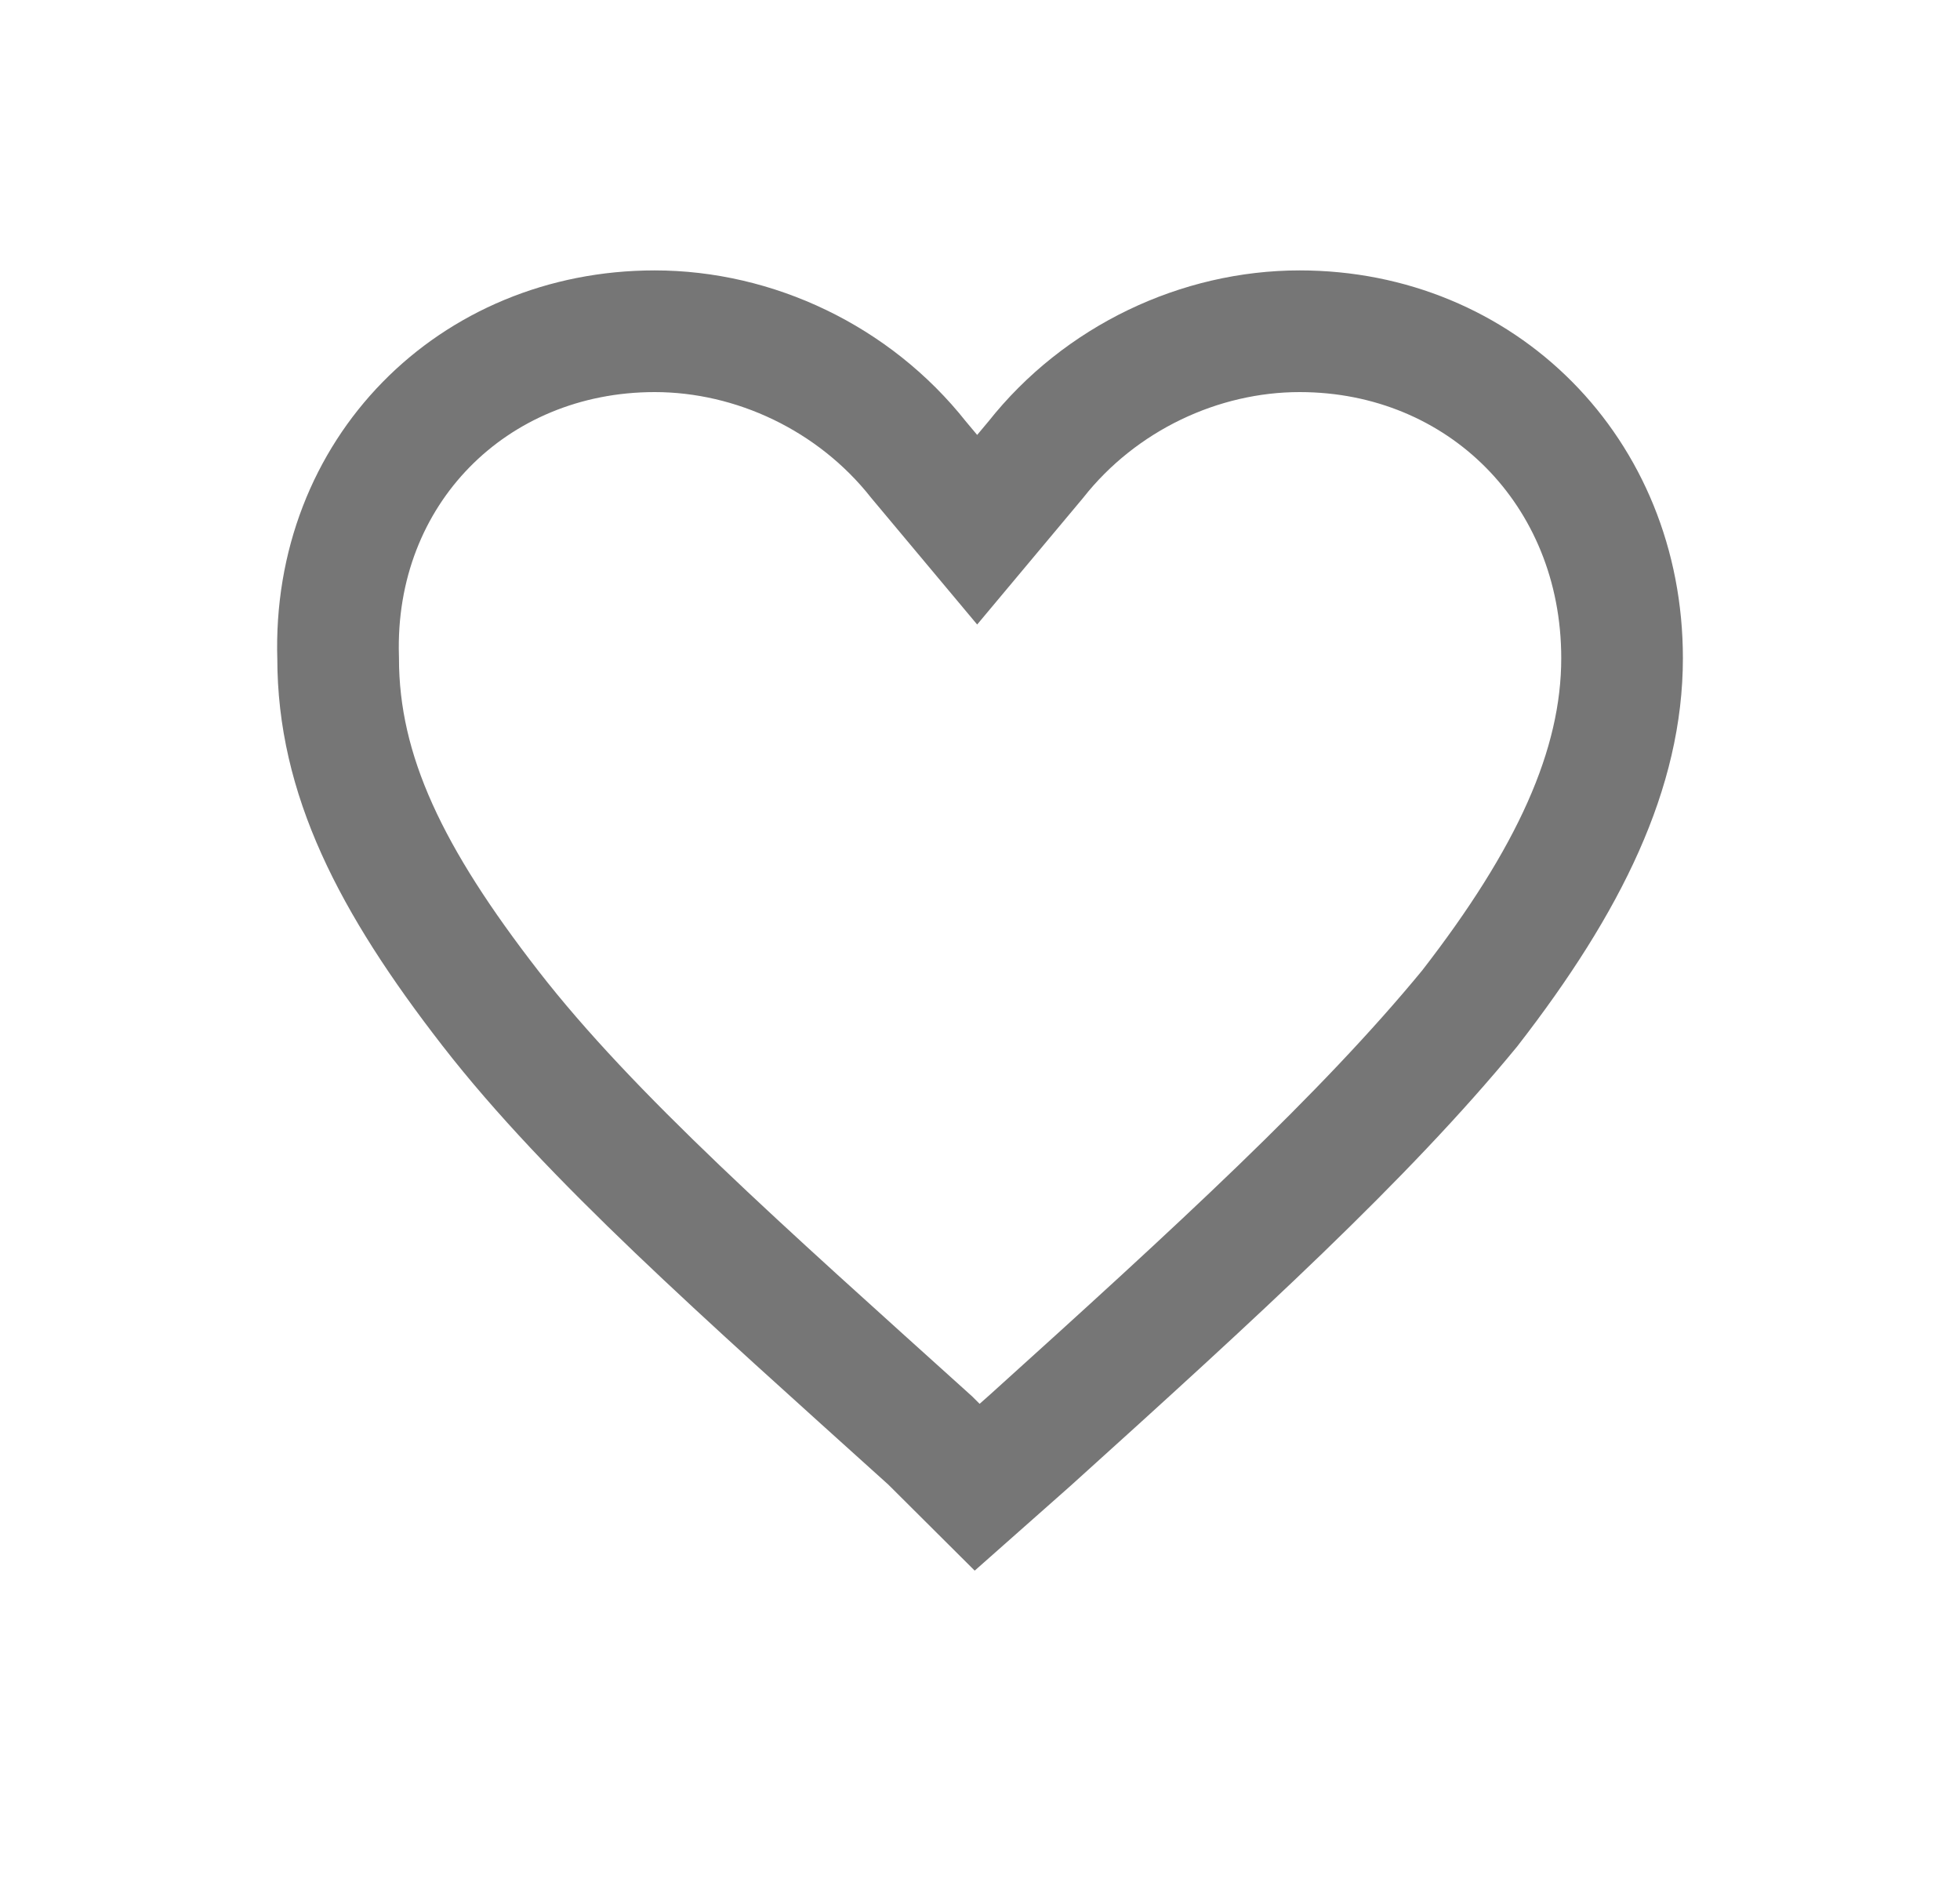 <svg width="29" height="28" viewBox="0 0 29 28" fill="none" xmlns="http://www.w3.org/2000/svg">
<g filter="url(#filter0_d)">
<path d="M14.458 18L13.764 17.309C10.988 14.804 8.733 12.818 7.258 10.918C5.783 9.018 5.003 7.464 5.003 5.736C4.916 2.973 6.998 0.9 9.687 0.9C11.162 0.9 12.636 1.591 13.591 2.8L14.458 3.836L15.325 2.8C16.28 1.591 17.754 0.9 19.229 0.9C21.918 0.9 24 2.973 24 5.736C24 7.377 23.219 9.018 21.745 10.918C20.183 12.818 18.015 14.804 15.239 17.309L14.458 18Z" stroke="#767676" stroke-width="1.8"/>
</g>
<defs>
<filter id="filter0_d" x="0.1" y="0" width="28.8" height="27.234" filterUnits="userSpaceOnUse" color-interpolation-filters="sRGB">
<feFlood flood-opacity="0" result="BackgroundImageFix"/>
<feColorMatrix in="SourceAlpha" type="matrix" values="0 0 0 0 0 0 0 0 0 0 0 0 0 0 0 0 0 0 127 0"/>
<feOffset dy="4"/>
<feGaussianBlur stdDeviation="2"/>
<feColorMatrix type="matrix" values="0 0 0 0 0 0 0 0 0 0 0 0 0 0 0 0 0 0 0.25 0"/>
<feBlend mode="normal" in2="BackgroundImageFix" result="effect1_dropShadow"/>
<feBlend mode="normal" in="SourceGraphic" in2="effect1_dropShadow" result="shape"/>
</filter>
</defs>
</svg>

